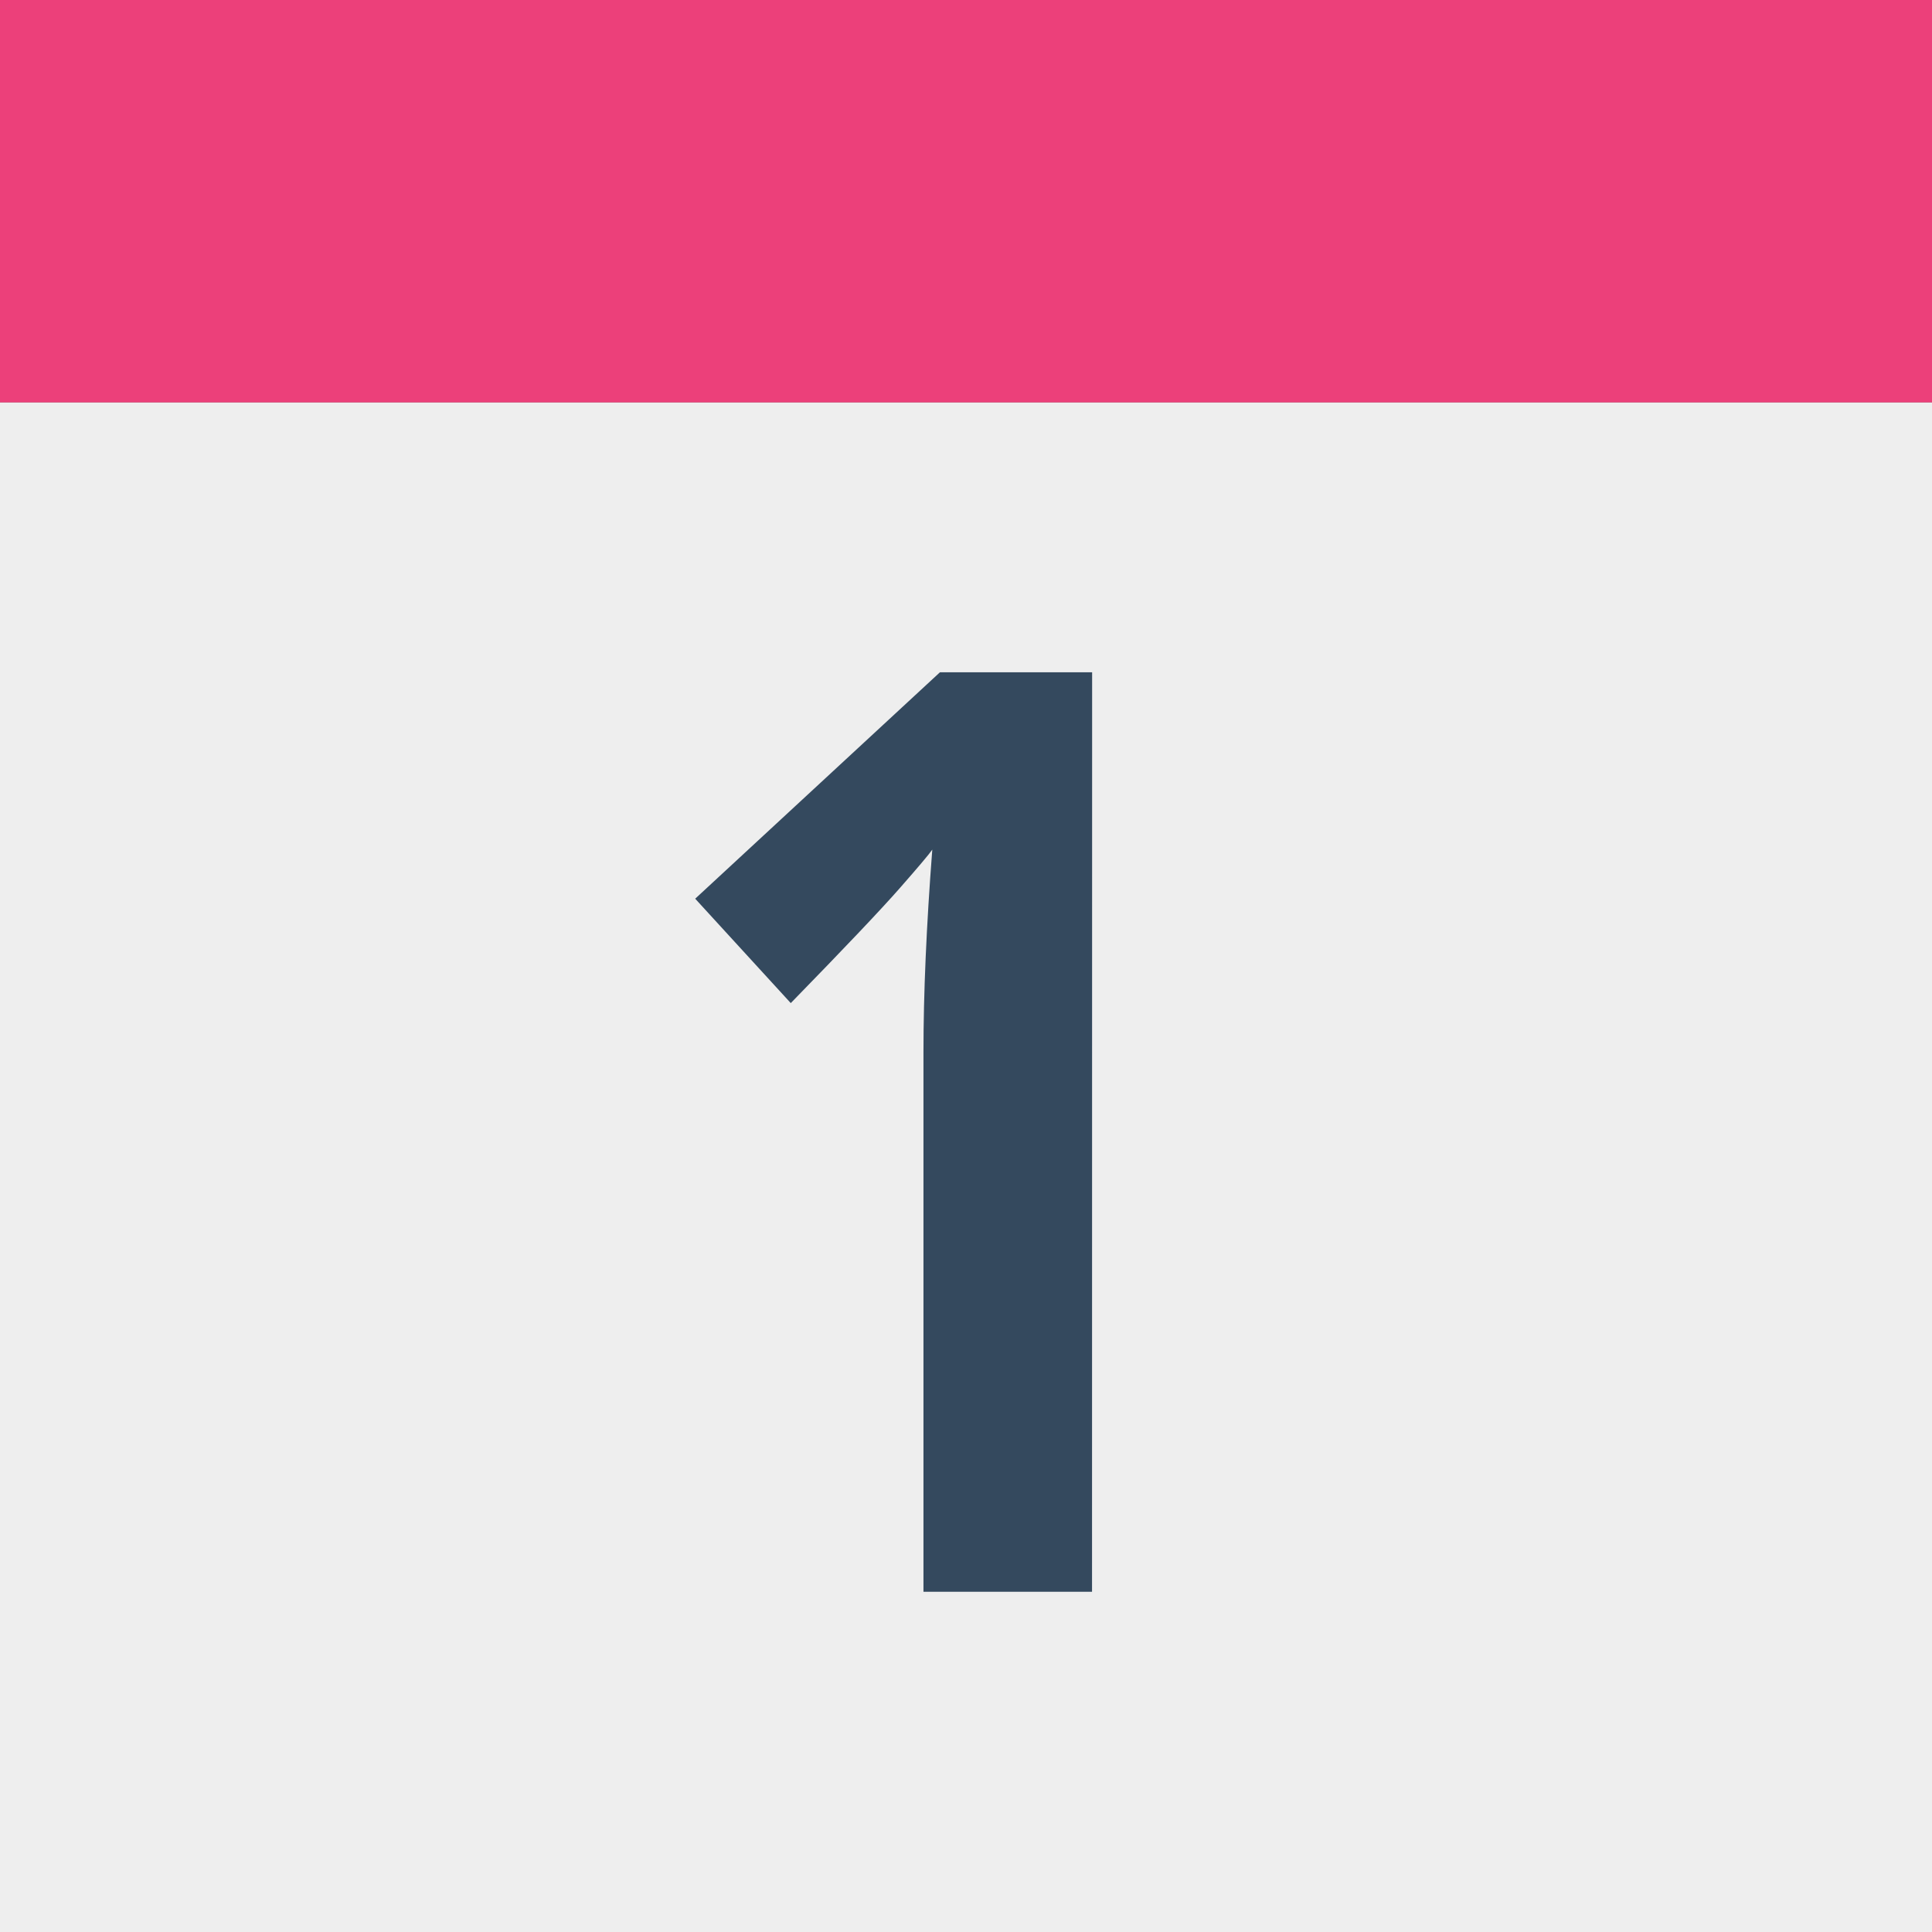 <svg id="Layer_1" width="16" height="16" data-name="Layer 1" xmlns="http://www.w3.org/2000/svg" viewBox="0 0 600 600"><rect x="0" y="0" width="600" height="600" fill="#333333" stroke="none"/><defs><style>.cls-1{fill:#ec407a;}.cls-2{fill:#eee;}.cls-3{fill:#34495e;}</style></defs><title>icon-one_month</title><rect class="cls-1" width="600" height="125"/><rect class="cls-2" y="125" width="600" height="475"/><path class="cls-3" d="M339.14,494.33H286.79V326.75q0-27.33,2.74-62.89-1.36,2-10.06,11.92t-33.89,35.74L215.9,279.1l76-70.31h47.27Z"/></svg>